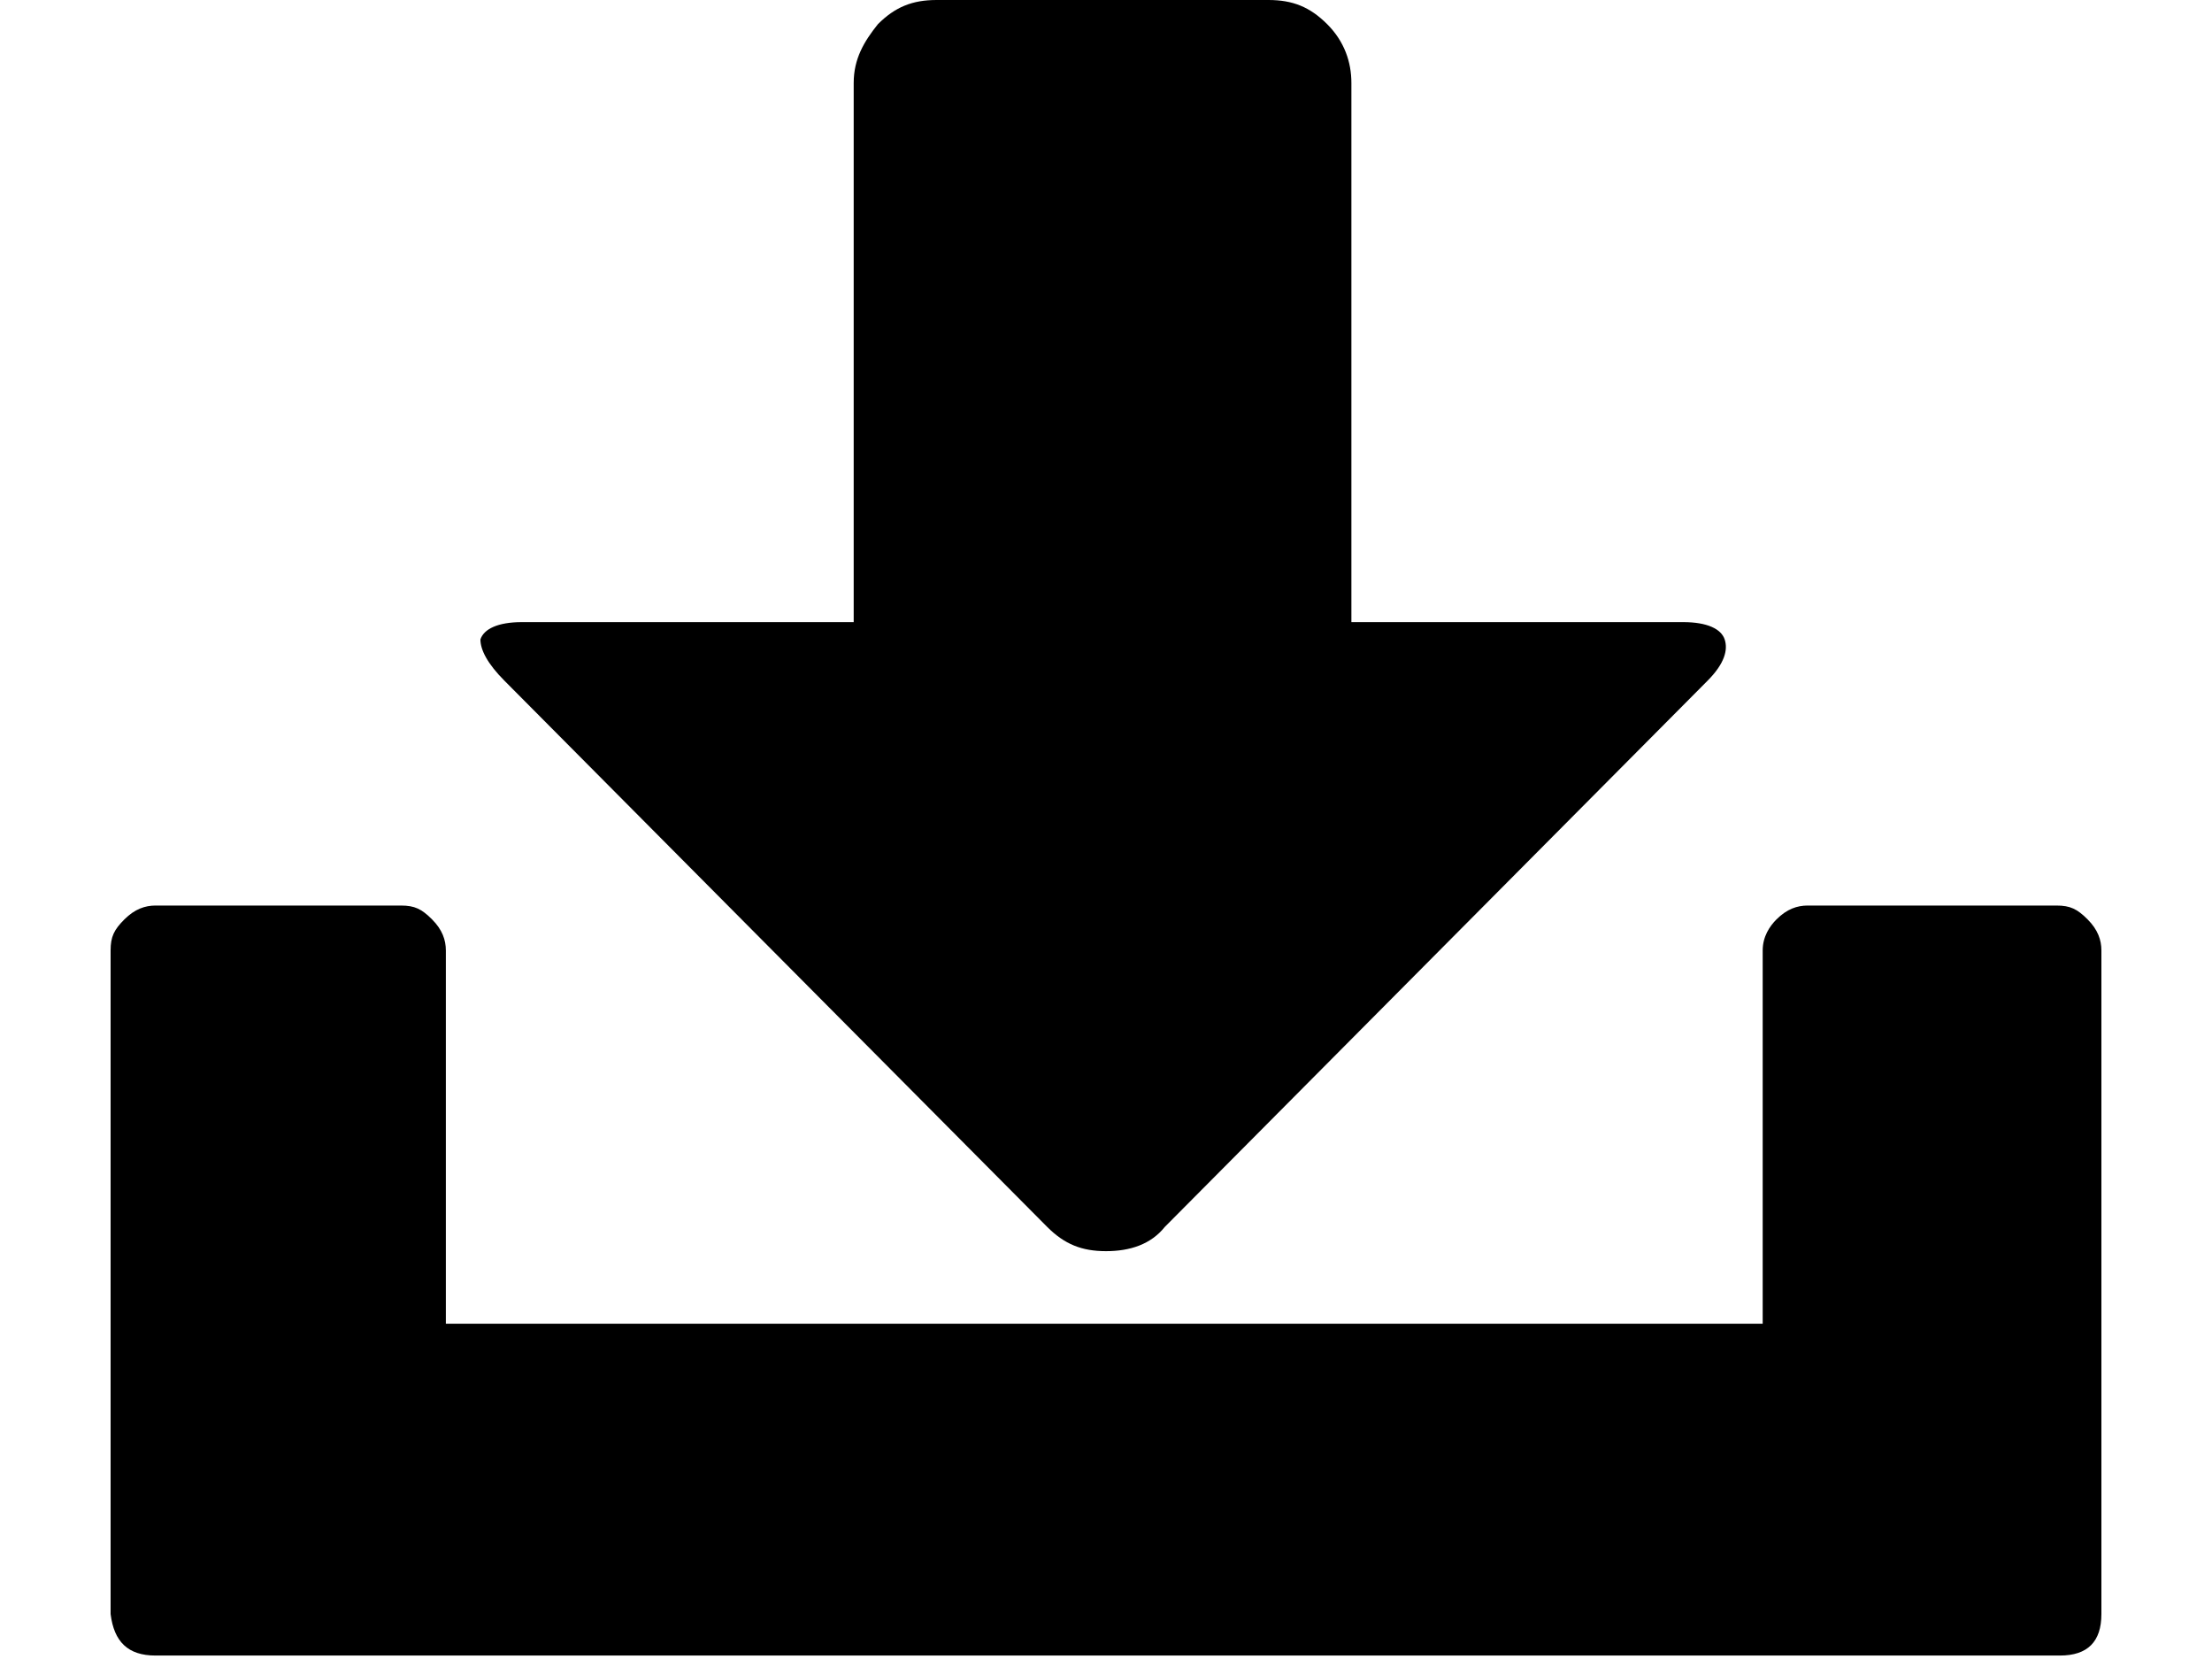 <svg xmlns="http://www.w3.org/2000/svg" viewBox="0 0 64 48">
<path d="M4.5,47.9h55.1c0.8,0,1.2-0.4,1.2-1.2V27.5c0-0.3-0.1-0.6-0.4-0.9s-0.5-0.4-0.9-0.4h-7.2c-0.3,0-0.6,0.1-0.9,0.4
	c-0.2,0.2-0.4,0.5-0.4,0.9v10.8H12.9V27.5c0-0.3-0.1-0.6-0.4-0.9s-0.5-0.4-0.9-0.4H4.5c-0.3,0-0.6,0.1-0.9,0.4s-0.4,0.5-0.4,0.9
	v19.2C3.3,47.5,3.7,47.9,4.5,47.9z M14.6,19.7l15.7,15.8c0.5,0.5,1,0.7,1.7,0.7s1.3-0.2,1.7-0.7l15.7-15.8c0.5-0.5,0.6-0.9,0.5-1.2
	c-0.1-0.3-0.5-0.5-1.2-0.5h-9.6V2.4c0-0.6-0.2-1.2-0.7-1.7c-0.5-0.5-1-0.7-1.7-0.7h-9.6c-0.7,0-1.2,0.2-1.7,0.7
	c-0.4,0.5-0.7,1-0.7,1.7V18h-9.6c-0.7,0-1.1,0.2-1.2,0.5C13.9,18.8,14.1,19.2,14.6,19.7z"/>
</svg>
